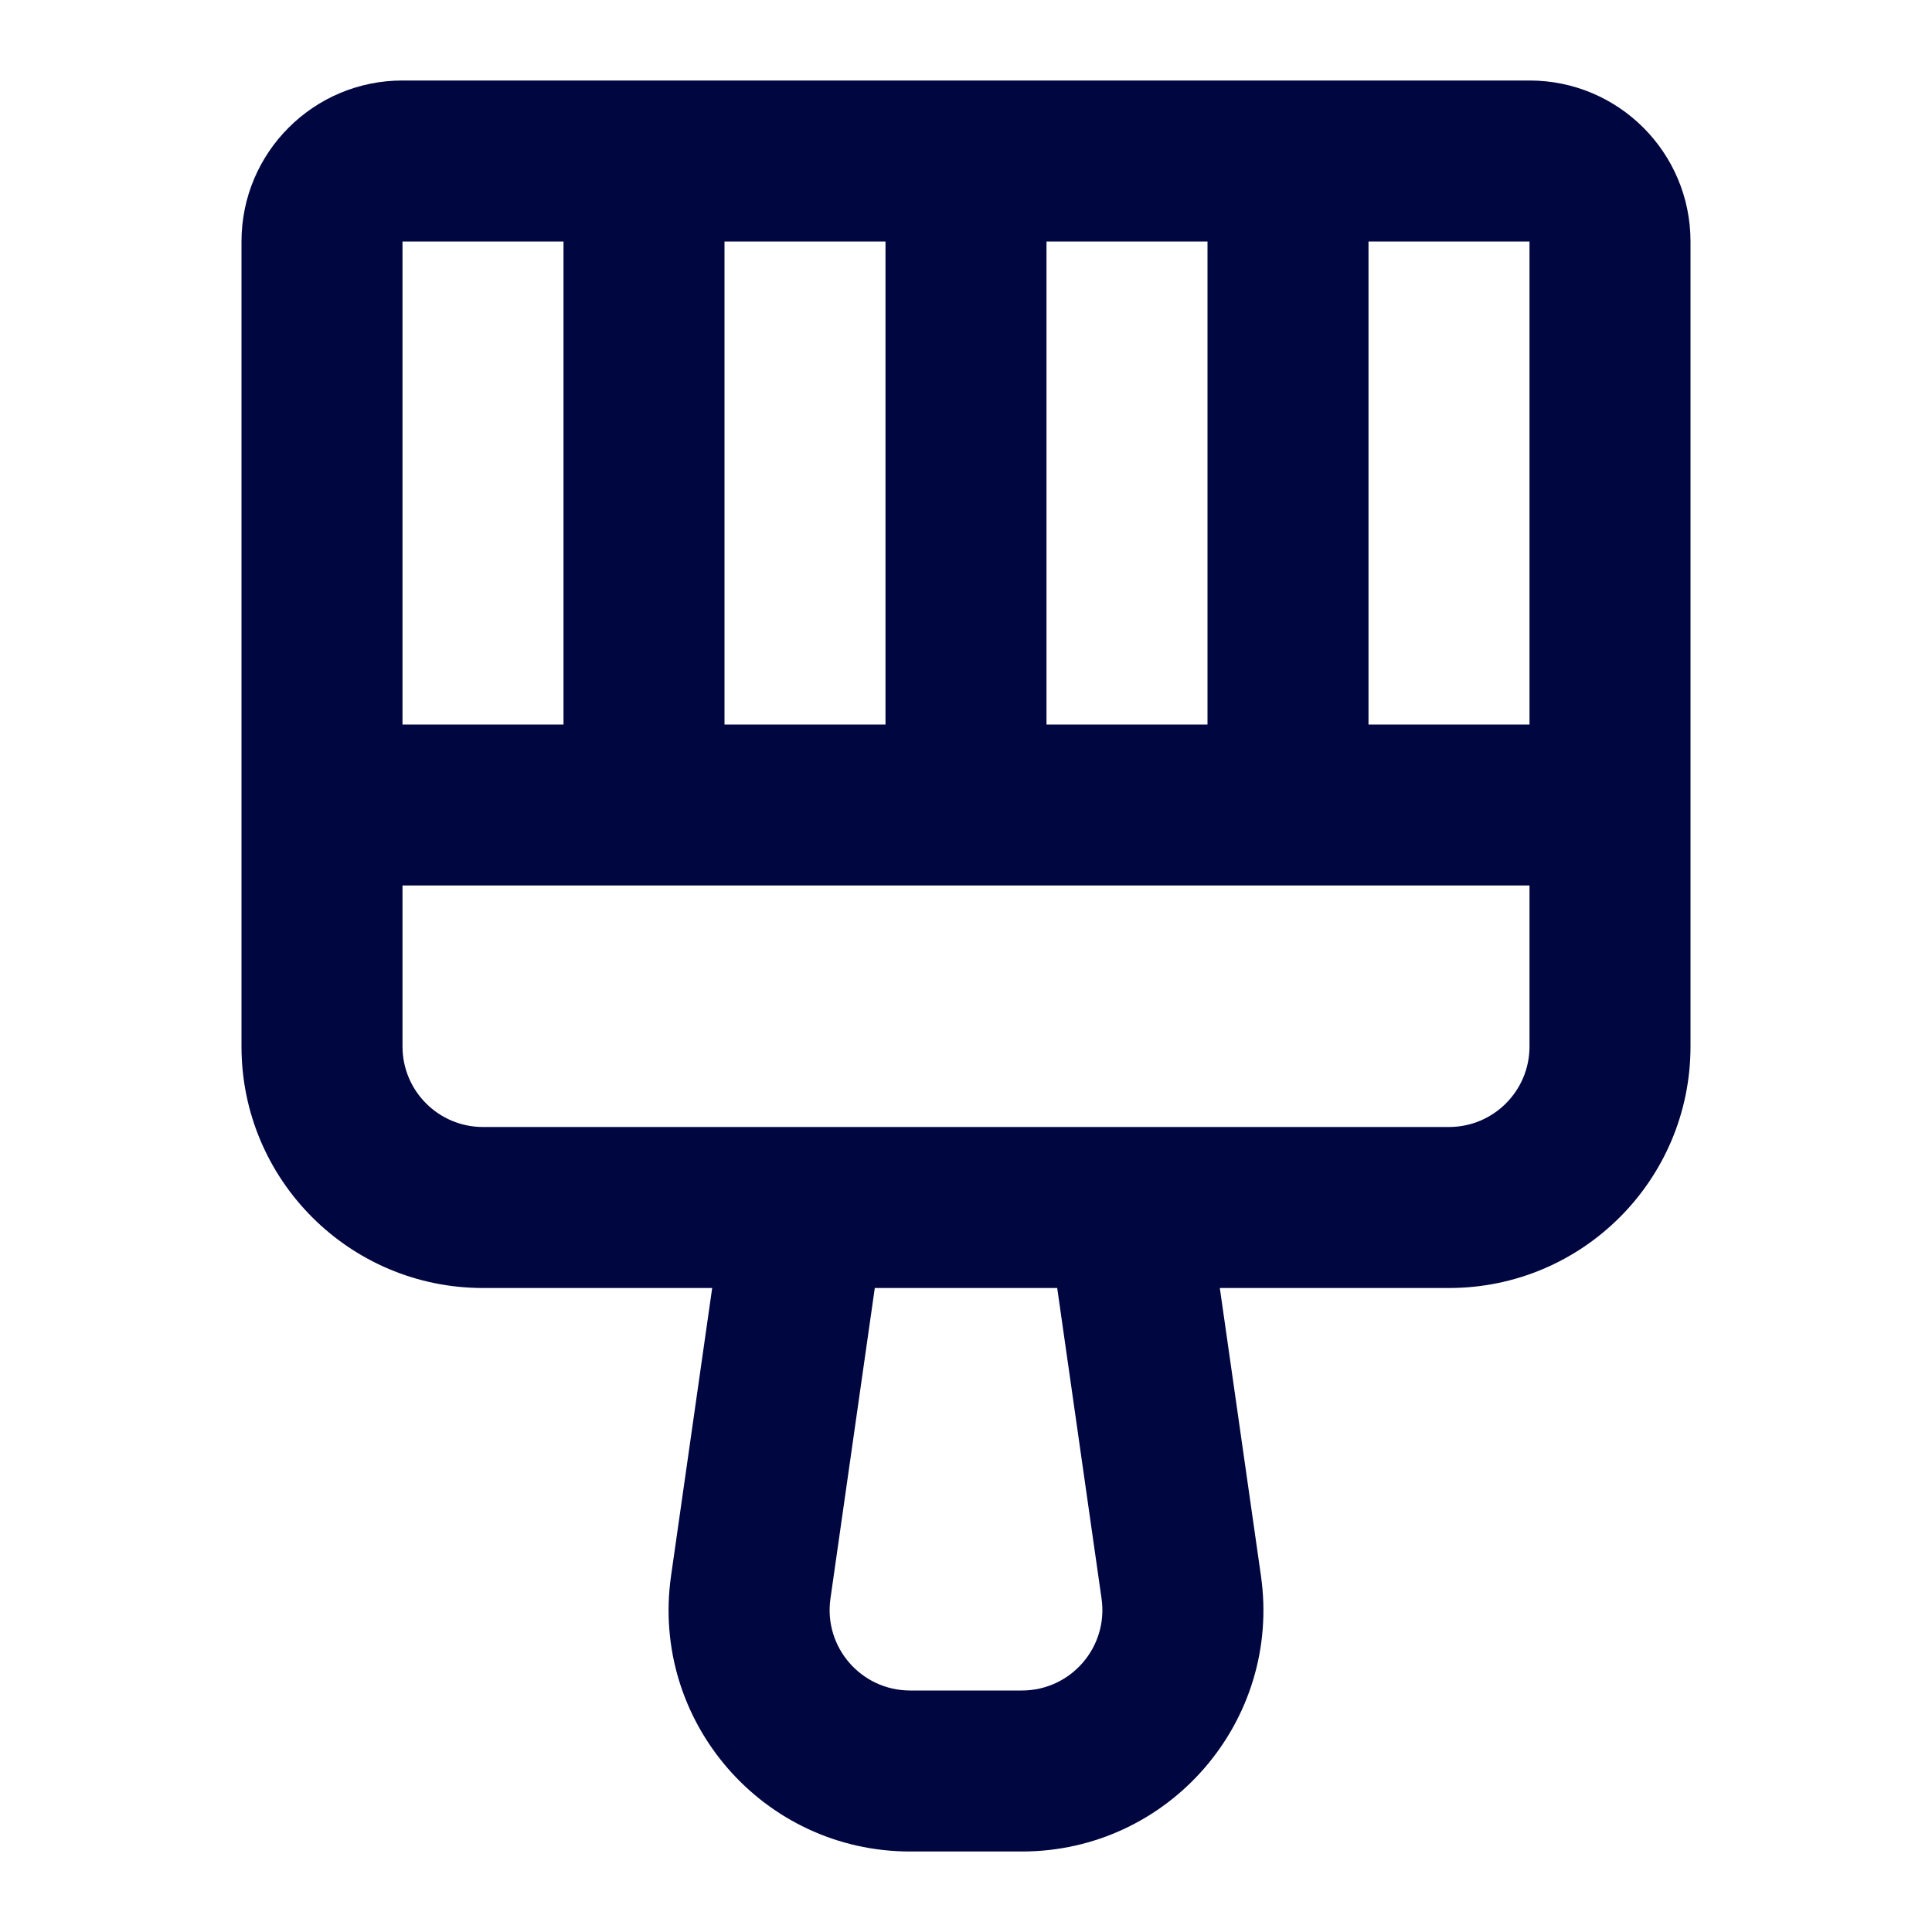 <svg width="24" height="24" viewBox="0 0 24 24" fill="none" xmlns="http://www.w3.org/2000/svg">
<path fill-rule="evenodd" clip-rule="evenodd" d="M3 3C3 1.895 3.895 1 5 1H19C20.105 1 21 1.895 21 3V13C21 14.657 19.657 16 18 16H15.153L15.664 19.576C15.922 21.383 14.52 23 12.694 23H11.306C9.48 23 8.078 21.383 8.336 19.576L8.847 16H6C4.343 16 3 14.657 3 13V3ZM10.867 16L10.316 19.859C10.23 20.461 10.697 21 11.306 21H12.694C13.303 21 13.77 20.461 13.684 19.859L13.133 16H10.867ZM7 3H5V9H7V3ZM9 3V9H11V3H9ZM13 3V9H15V3H13ZM17 3V9H19V3H17ZM19 11H5V13C5 13.552 5.448 14 6 14H18C18.552 14 19 13.552 19 13V11Z" fill="#000640"/>
</svg>
